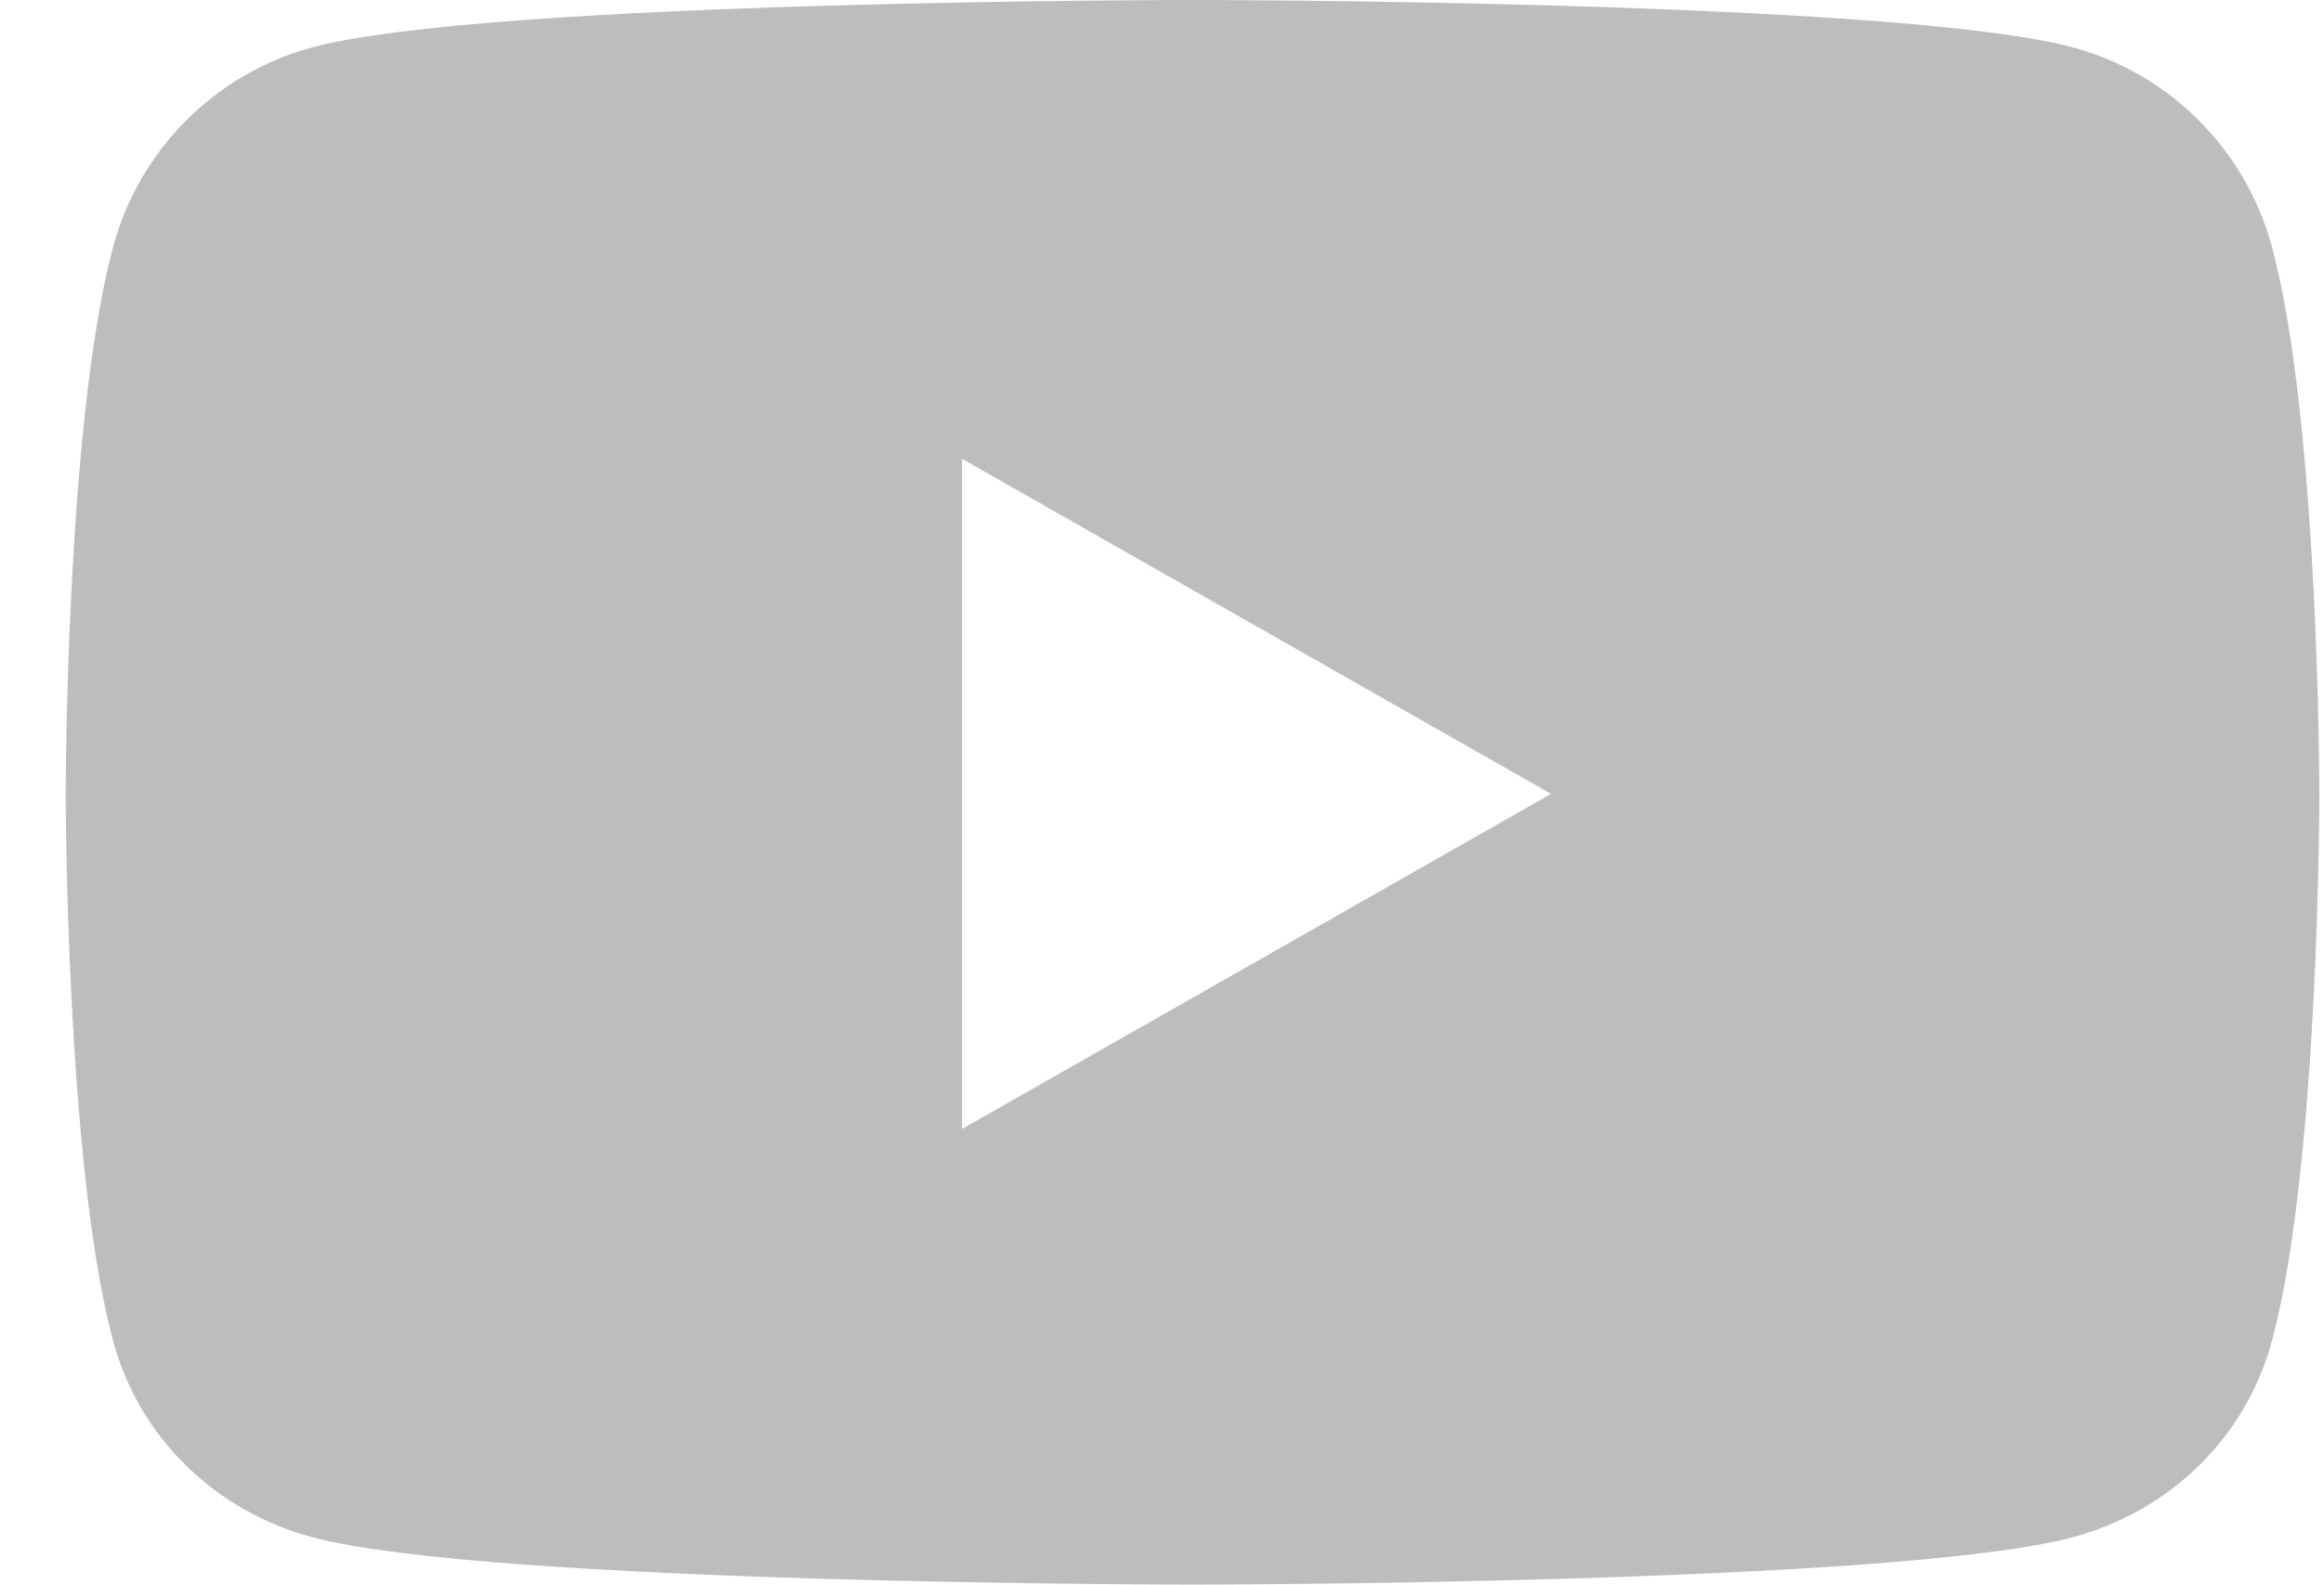 <svg width="22" height="15" viewBox="0 0 22 15" fill="none" xmlns="http://www.w3.org/2000/svg">
<path d="M21.51 2.347C21.265 1.423 20.542 0.696 19.624 0.449C17.96 0 11.289 0 11.289 0C11.289 0 4.618 0 2.954 0.449C2.036 0.696 1.313 1.423 1.068 2.347C0.622 4.021 0.622 7.515 0.622 7.515C0.622 7.515 0.622 11.009 1.068 12.683C1.313 13.607 2.036 14.304 2.954 14.551C4.618 15 11.289 15 11.289 15C11.289 15 17.96 15 19.624 14.551C20.542 14.304 21.265 13.607 21.51 12.683C21.956 11.009 21.956 7.515 21.956 7.515C21.956 7.515 21.956 4.021 21.51 2.347ZM9.107 10.687V4.343L14.683 7.515L9.107 10.687Z" fill="#BDBDBD"/>
</svg>

